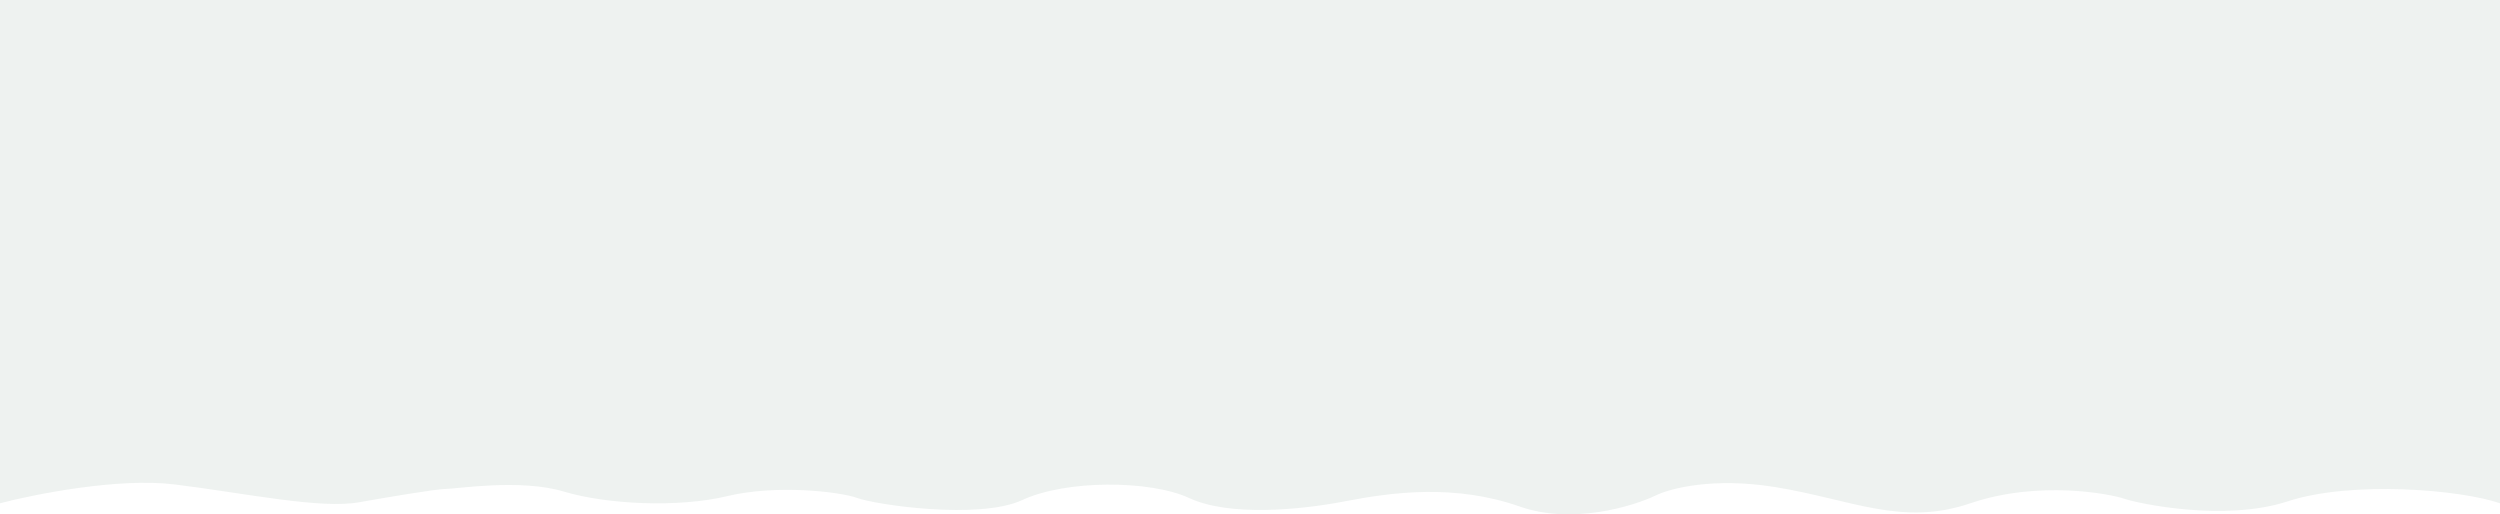 <svg width="1920" height="395" viewBox="0 0 1920 395" fill="none" xmlns="http://www.w3.org/2000/svg">
<rect width="1920" height="364" fill="#577C6A" fill-opacity="0.1"/>
<path d="M0 386.515V364H1920V386.515C1889.72 376.008 1805.96 369.003 1757.01 385.014C1708.07 401.025 1641.46 386.515 1631.37 383.013C1621.28 379.51 1566.28 368.503 1513.29 386.515C1460.31 404.527 1421.96 383.513 1362.92 374.007C1315.69 366.402 1282.35 375.174 1271.59 380.511C1253.42 389.184 1207.1 403.026 1167.14 389.017C1117.18 371.505 1069.25 378.009 1032.91 385.014C996.583 392.019 943.601 396.522 913.325 382.513C883.049 368.503 818.46 368.503 785.156 384.014C751.853 399.524 672.126 387.516 658.502 382.513C644.878 377.509 595.932 372.005 558.591 381.011C521.251 390.018 466.25 387.516 432.946 377.509C399.643 367.502 350.696 375.508 342.118 375.508C335.256 375.508 295.863 382.179 277.025 385.515C247.254 391.519 187.206 378.51 133.719 372.005C90.929 366.802 26.744 379.51 0 386.515Z" fill="#577C6A" fill-opacity="0.1"/>
</svg>

